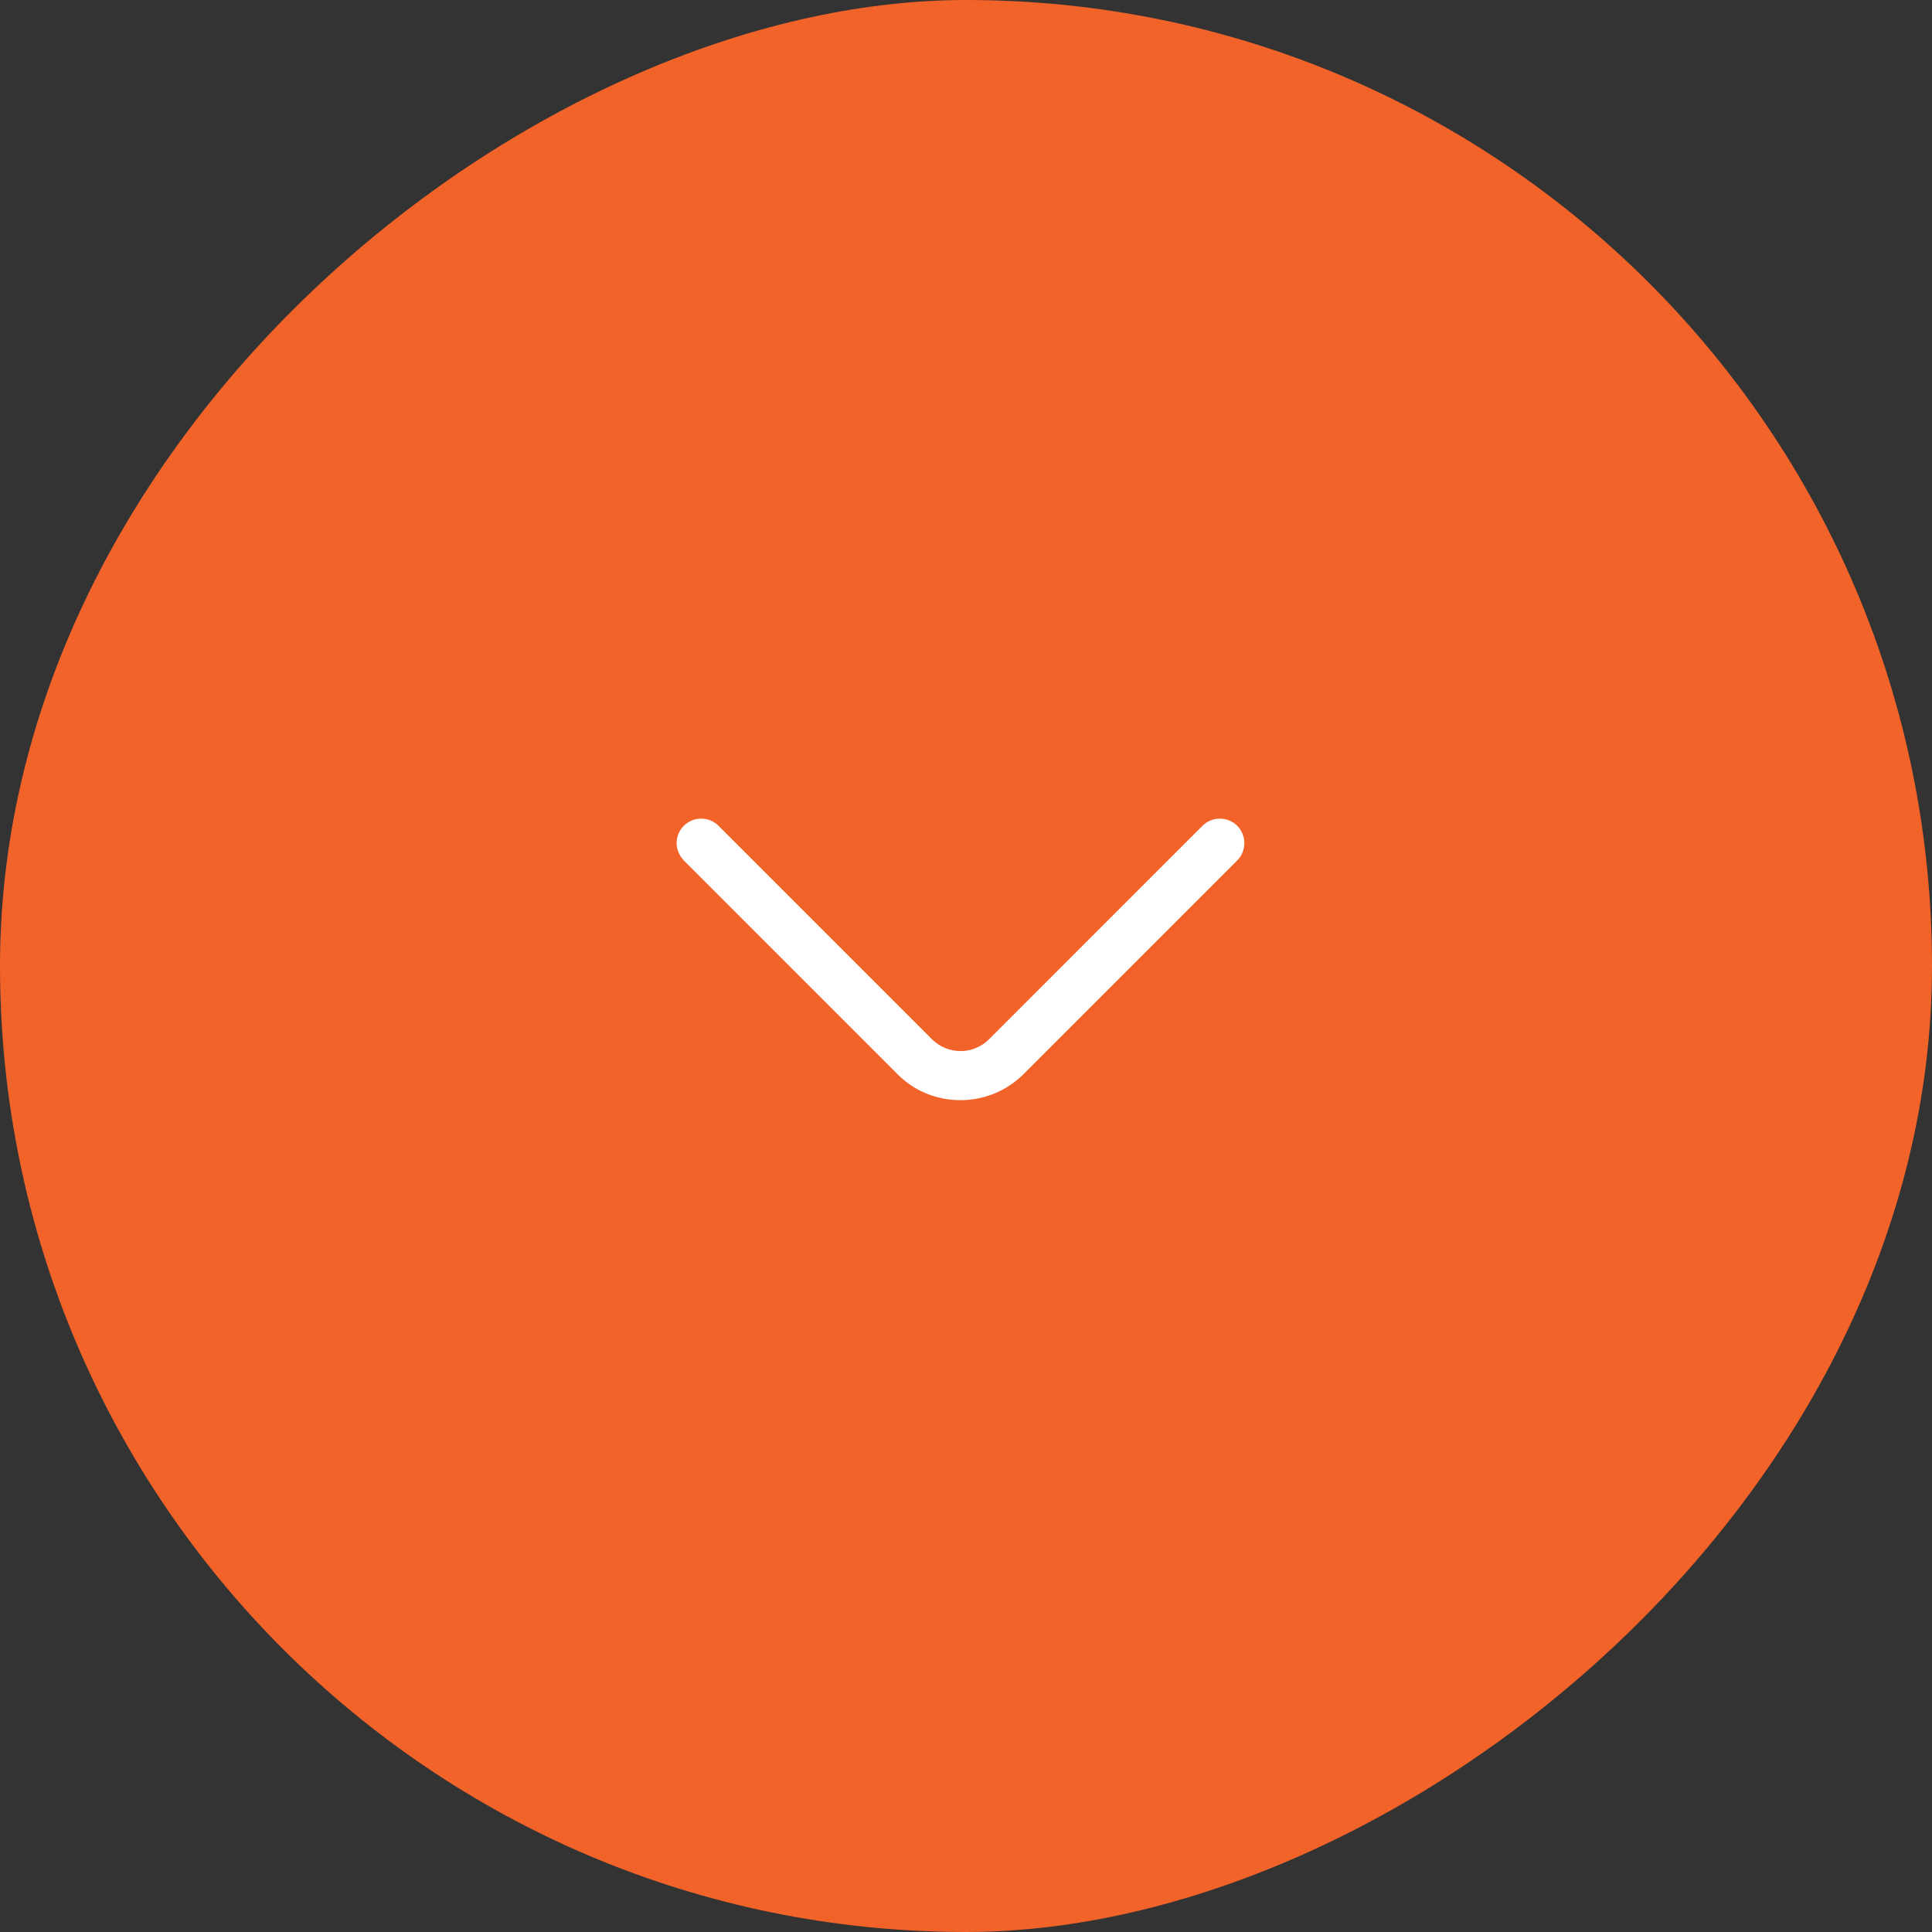 <svg xmlns="http://www.w3.org/2000/svg" width="59" height="59" viewBox="0 0 59 59" fill="none">
  <rect x="0" y="0" width="59" height="59" fill="#333333" stroke="none"/>
  <rect x="59" width="59" height="59" rx="29.5" transform="rotate(90 59 0)" fill="#F2632A"/>
  <path d="M20.663 25.747C20.663 25.558 20.733 25.367 20.883 25.218C21.172 24.927 21.652 24.927 21.942 25.218L28.462 31.738C28.942 32.218 29.723 32.218 30.203 31.738L36.722 25.218C37.013 24.927 37.492 24.927 37.782 25.218C38.072 25.508 38.072 25.988 37.782 26.277L31.262 32.797C30.753 33.307 30.062 33.597 29.332 33.597C28.602 33.597 27.913 33.318 27.402 32.797L20.883 26.277C20.742 26.128 20.663 25.938 20.663 25.747Z" fill="white"/>
</svg>
